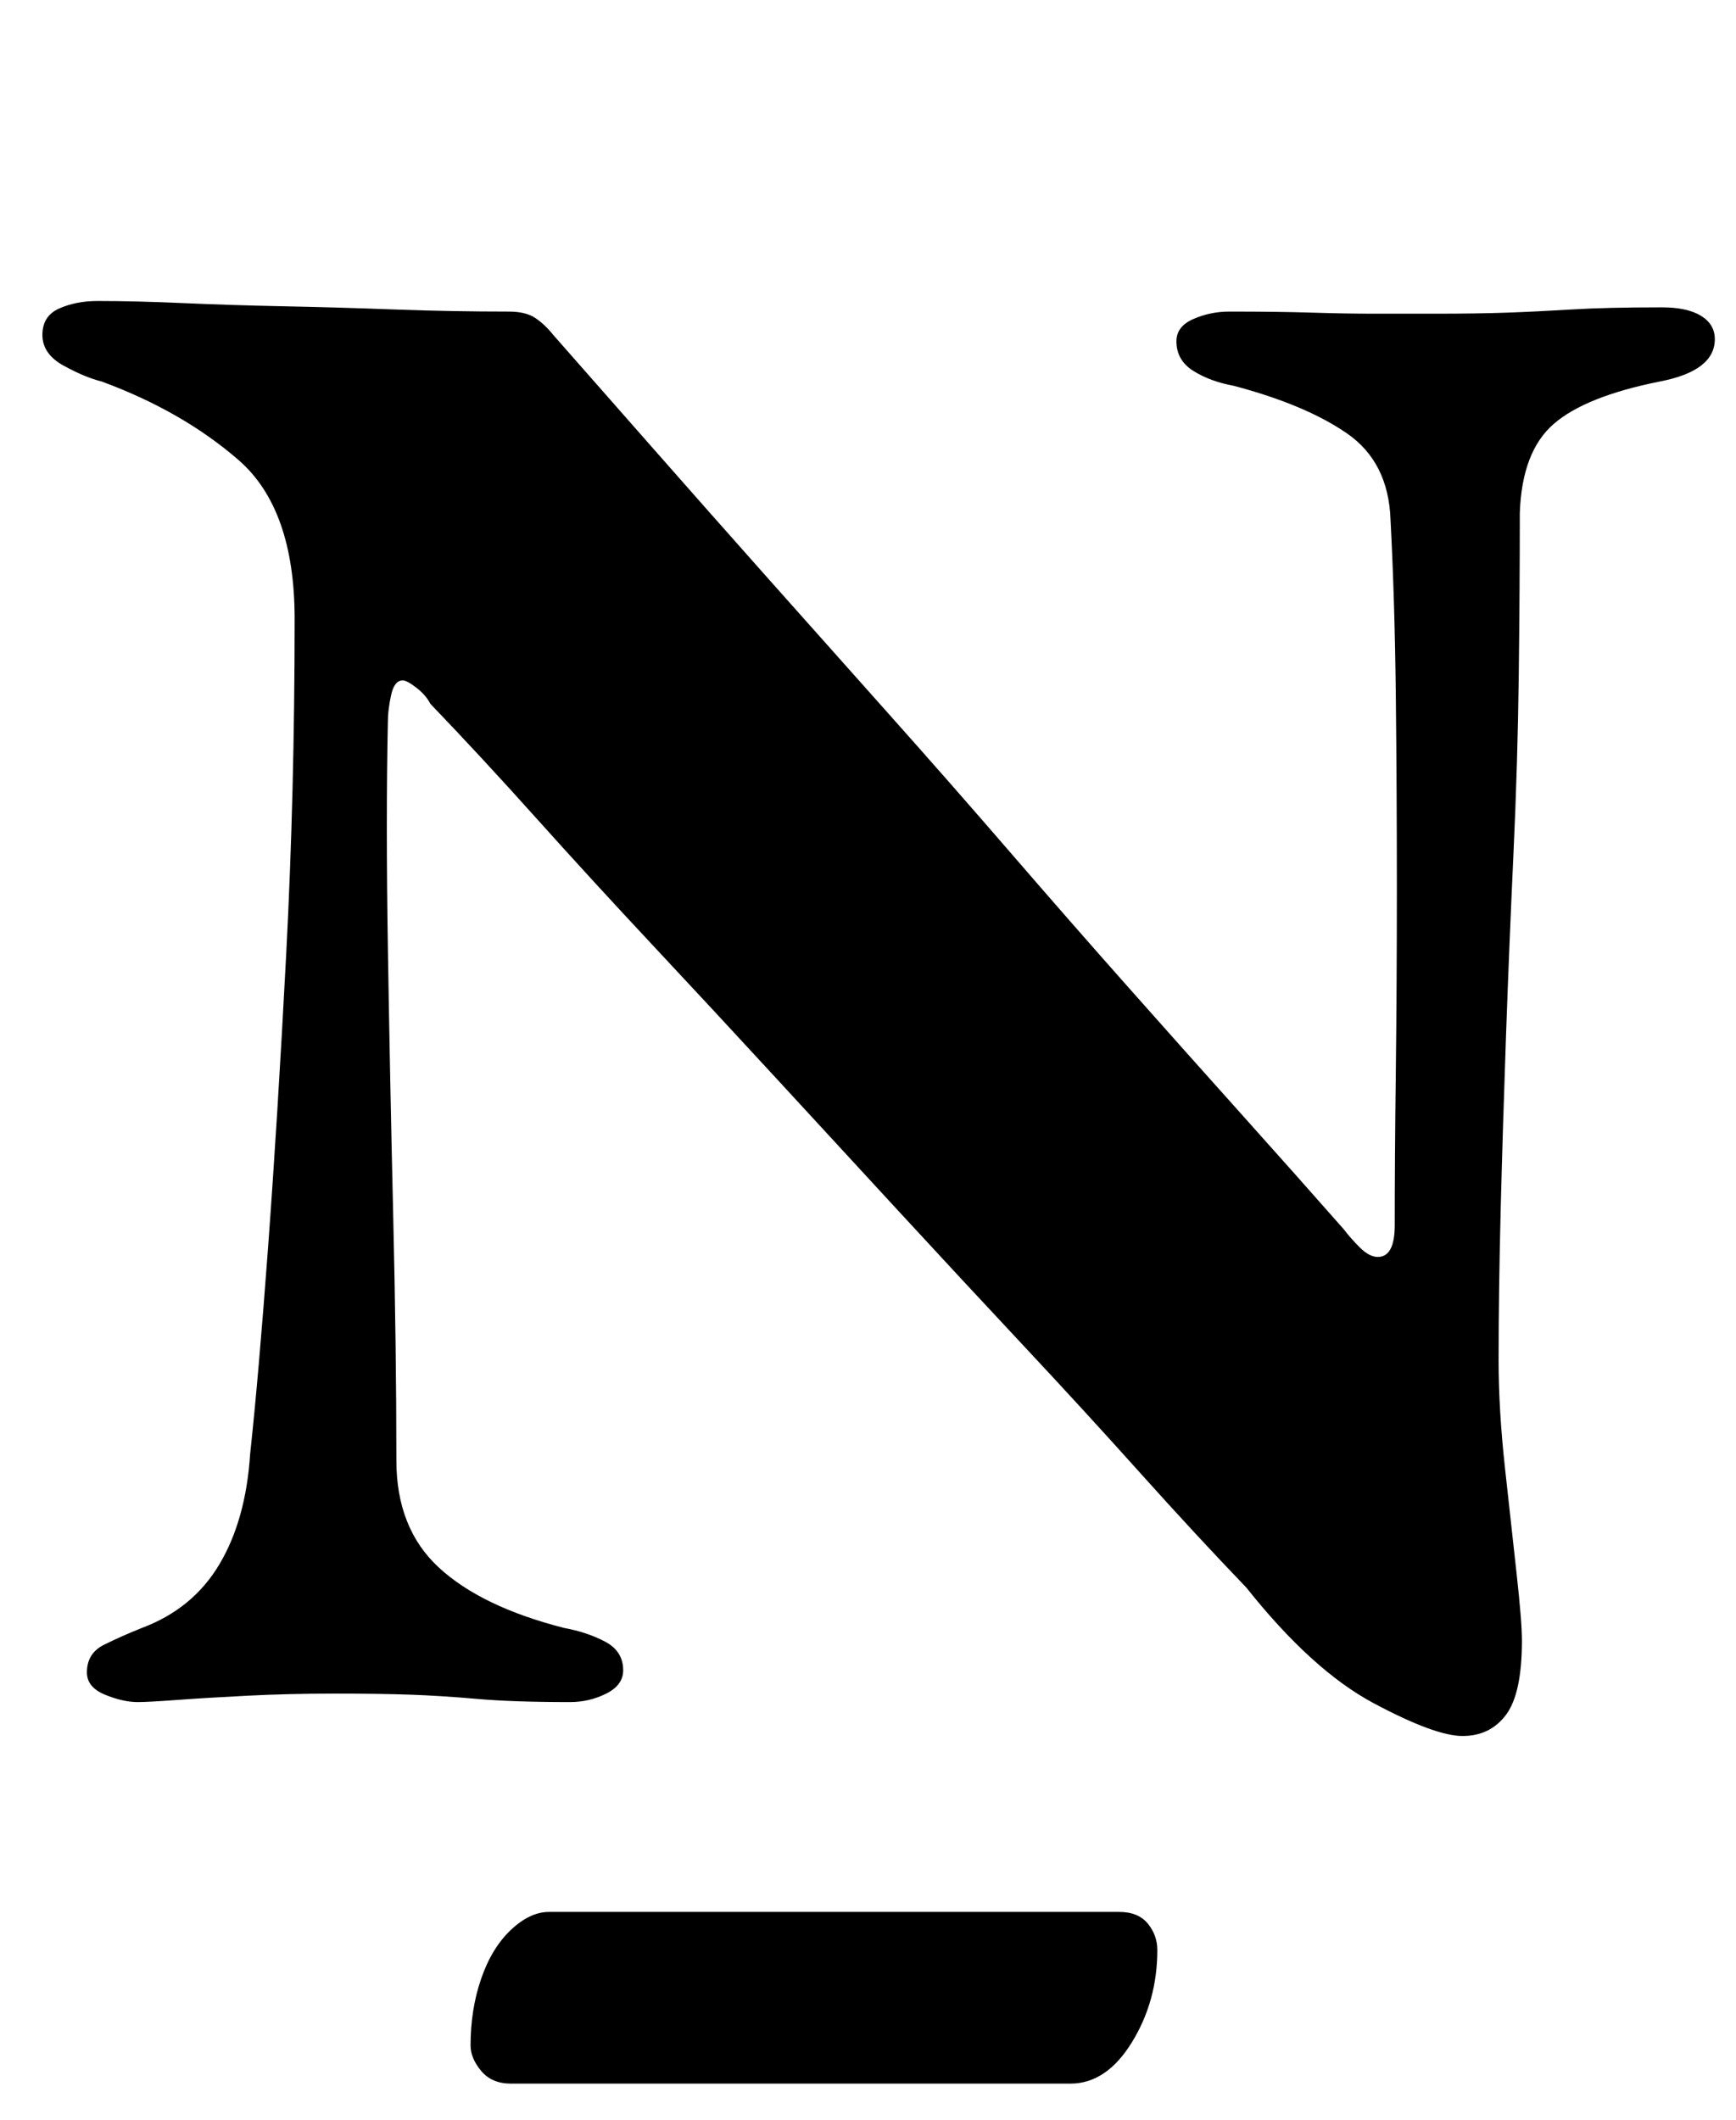 <?xml version="1.0" standalone="no"?>
<!DOCTYPE svg PUBLIC "-//W3C//DTD SVG 1.1//EN" "http://www.w3.org/Graphics/SVG/1.1/DTD/svg11.dtd" >
<svg xmlns="http://www.w3.org/2000/svg" xmlns:xlink="http://www.w3.org/1999/xlink" version="1.1" viewBox="-10 0 819 1000">
  <g transform="matrix(1 0 0 -1 0 800)">
   <path fill="currentColor"
d="M680 -19q-13 0 -42 15.5t-60 54.5q-24 25 -50 54t-55 60t-58.5 63t-58.5 63.5t-58 62.5t-55 60t-50 54q-2 4 -6.5 7.5t-6.5 3.5q-4 0 -5.5 -7t-1.5 -12q-1 -46 0 -108t2.5 -125.5t1.5 -115.5q0 -32 20 -50.5t59 -28.5q11 -2 19.5 -6.5t8.5 -13.5q0 -7 -8 -11t-17 -4
q-27 0 -44 1.5t-31.5 2t-35.5 0.5q-22 0 -41.5 -1t-33 -2t-18.5 -1q-7 0 -15.5 3.5t-8.5 10.5q0 9 8 13t18 8q24 9 36.5 30t14.5 52q4 37 8.5 98t8.5 137.5t4 158.5q0 52 -26.5 75t-64.5 37q-8 2 -18 7.5t-10 14.5t8 12.5t18 3.5q18 0 40.5 -1t47.5 -1.5t52 -1.5t54 -1
q8 0 12.5 -3t8.5 -8q22 -25 47.5 -54t53.5 -60.5t57 -64t57.5 -65.5t56 -64t53.5 -60t48 -54q3 -4 7.5 -8.5t8.5 -4.5q8 0 8 15q0 31 0.5 72t0.5 87t-0.5 91t-2.5 83q-1 27 -20.5 40.5t-53.5 22.5q-11 2 -19 7t-8 14q0 7 8 10.5t17 3.5q23 0 39 -0.5t29 -0.5h29q20 0 34 0.5
t30.5 1.5t42.5 1q12 0 18.5 -4t6.5 -11q0 -15 -26 -20q-35 -7 -50 -20t-16 -42q0 -36 -0.5 -77t-2.5 -84t-3.5 -85.5t-2.5 -81.5t-1 -72q0 -23 3 -50.5t5.5 -50t2.5 -31.5q0 -25 -7.5 -35t-20.5 -10zM231 -183q-9 0 -14 6t-5 12q0 17 5 31.5t14 23t18 8.5h269q9 0 13.5 -5.5
t4.5 -12.5q0 -24 -12 -43.5t-29 -19.5h-264z" />
  </g>

</svg>
